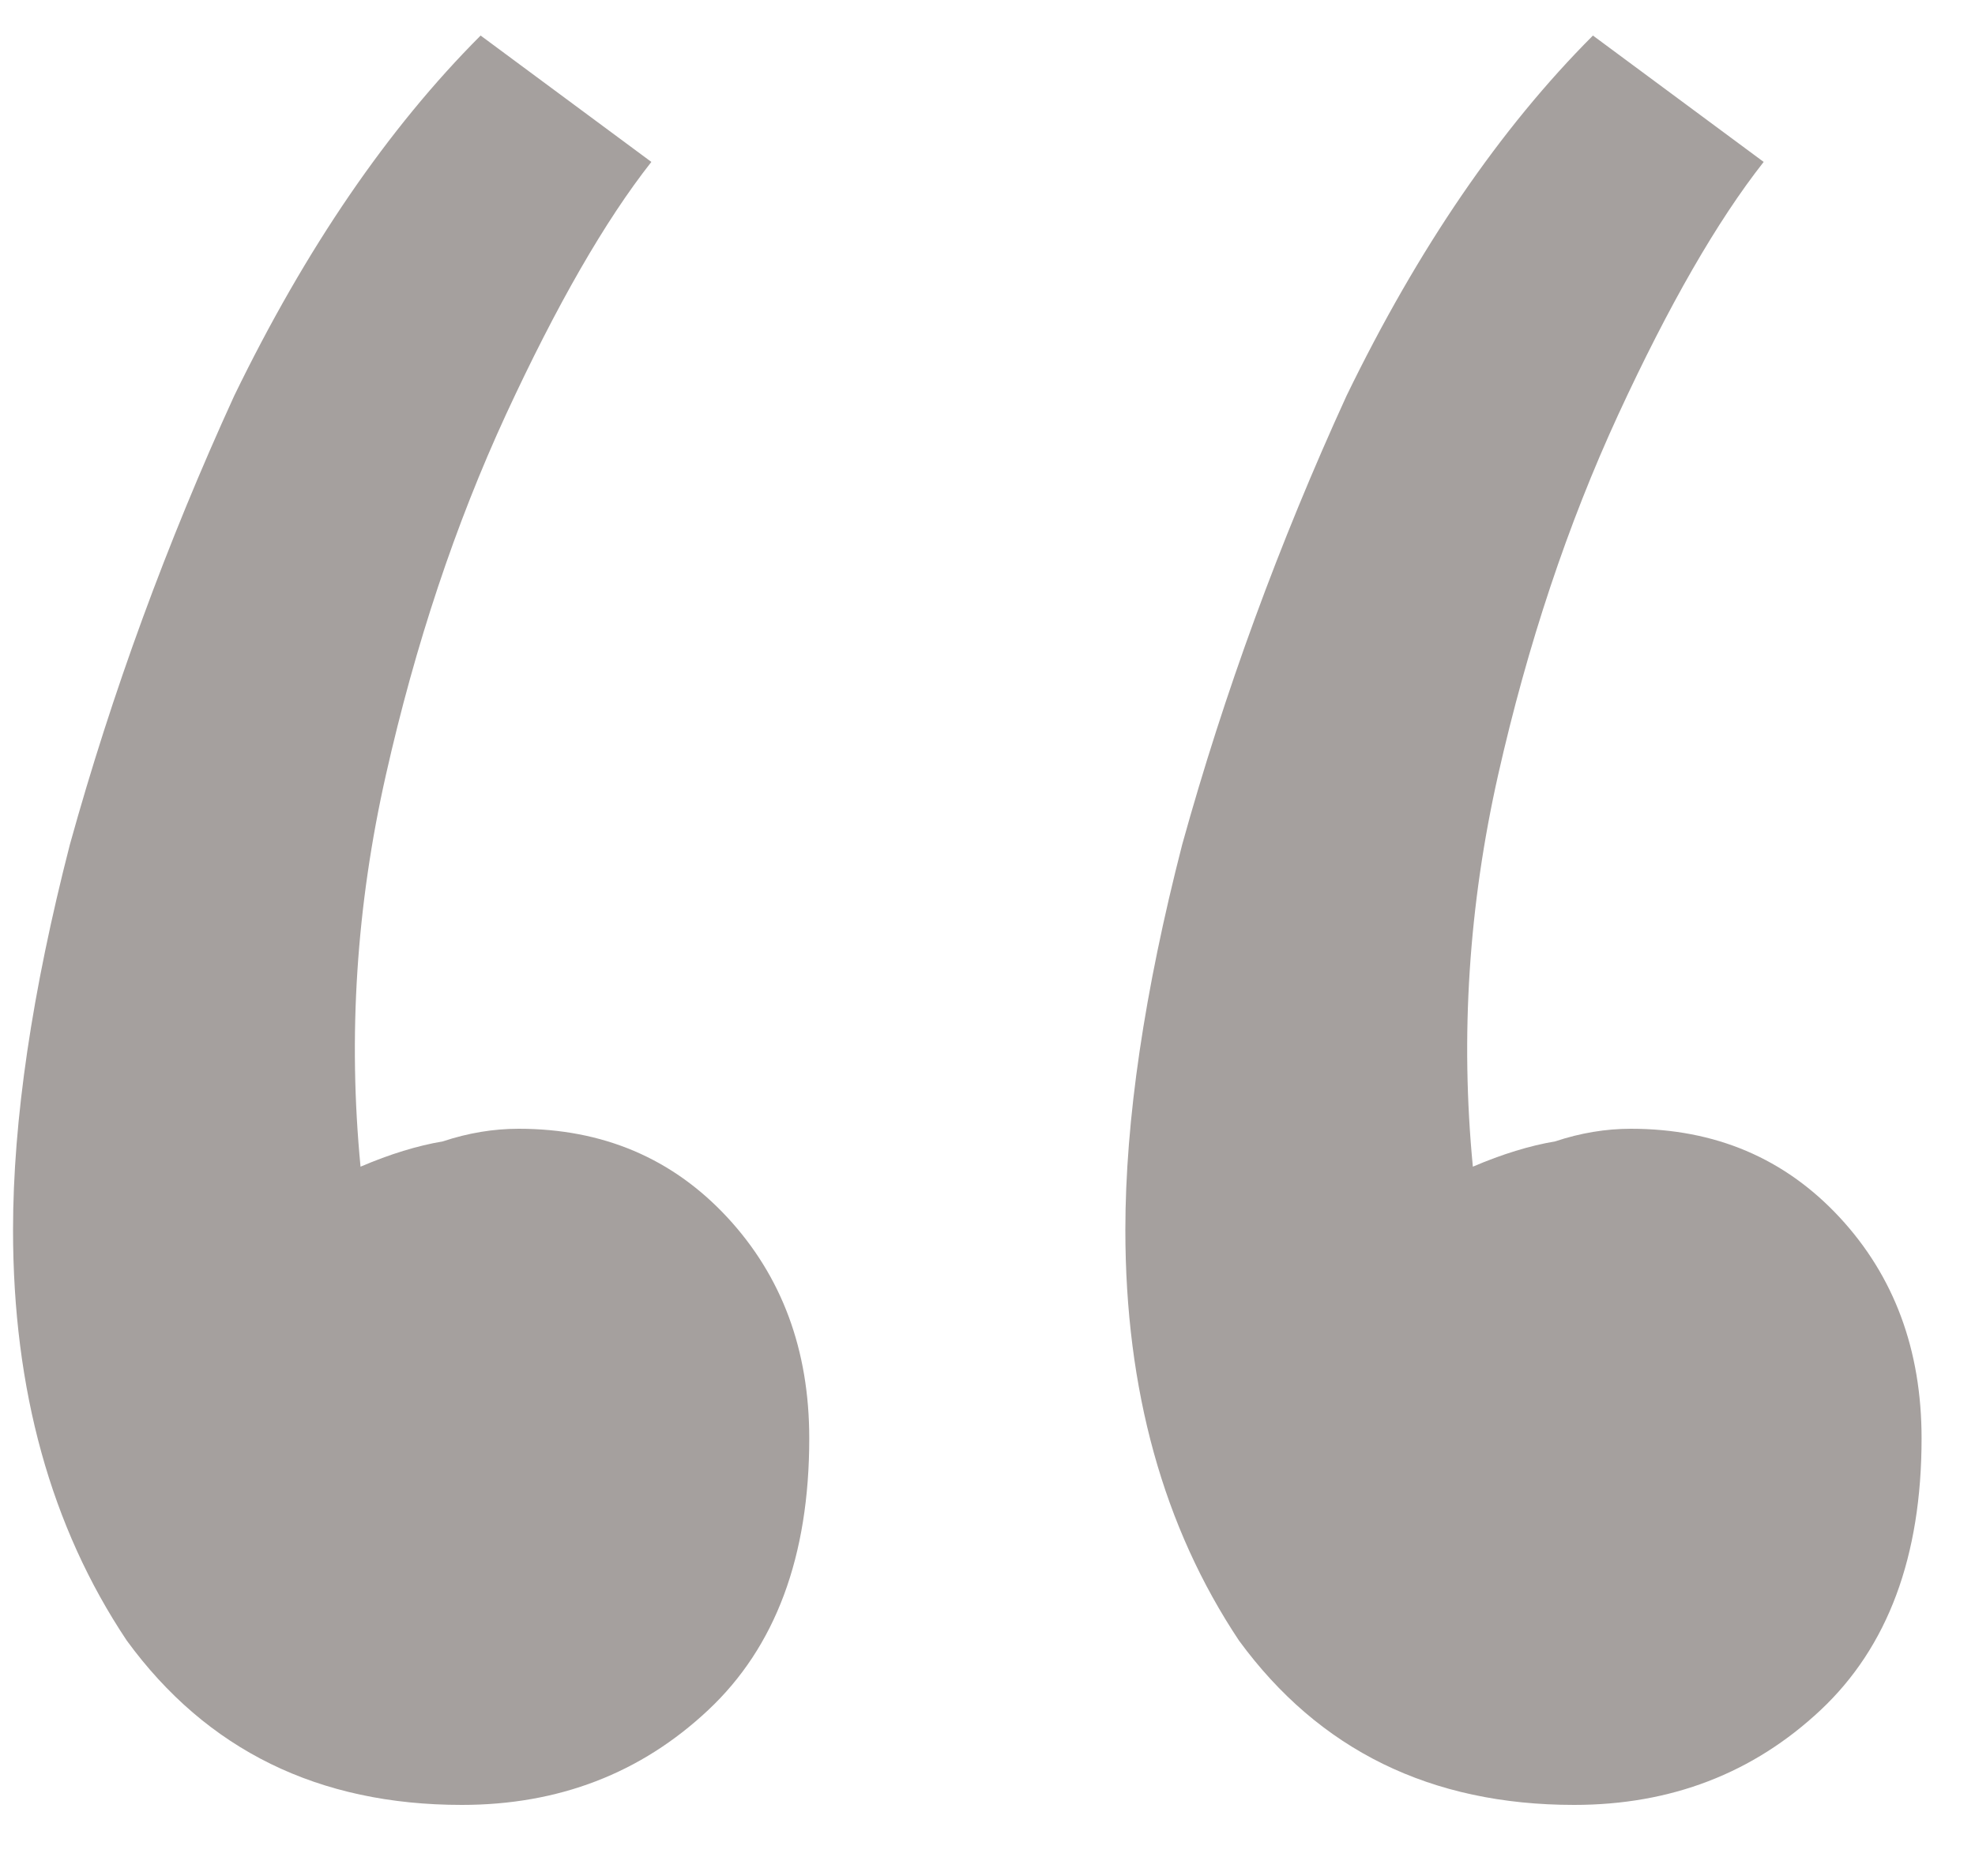 <svg width="20" height="19" viewBox="0 0 20 19" fill="none" xmlns="http://www.w3.org/2000/svg">
<path d="M4.867 0.36L6.596 1.64C6.126 2.237 5.636 3.091 5.123 4.2C4.612 5.309 4.206 6.525 3.908 7.848C3.609 9.171 3.523 10.493 3.651 11.816C3.95 11.688 4.228 11.603 4.484 11.56C4.739 11.475 4.995 11.432 5.252 11.432C6.105 11.432 6.809 11.731 7.364 12.328C7.918 12.925 8.195 13.672 8.195 14.568C8.195 15.763 7.854 16.68 7.171 17.32C6.489 17.96 5.657 18.28 4.676 18.28C3.225 18.28 2.094 17.725 1.284 16.616C0.515 15.464 0.132 14.077 0.132 12.456C0.132 11.347 0.324 10.045 0.708 8.552C1.134 7.016 1.689 5.501 2.372 4.008C3.097 2.515 3.929 1.299 4.867 0.36ZM16.131 0.36L17.86 1.64C17.39 2.237 16.899 3.091 16.387 4.2C15.876 5.309 15.47 6.525 15.171 7.848C14.873 9.171 14.787 10.493 14.915 11.816C15.214 11.688 15.492 11.603 15.748 11.56C16.003 11.475 16.259 11.432 16.515 11.432C17.369 11.432 18.073 11.731 18.628 12.328C19.182 12.925 19.459 13.672 19.459 14.568C19.459 15.763 19.118 16.68 18.436 17.32C17.753 17.96 16.921 18.28 15.94 18.28C14.489 18.28 13.358 17.725 12.547 16.616C11.78 15.464 11.396 14.077 11.396 12.456C11.396 11.347 11.588 10.045 11.972 8.552C12.398 7.016 12.953 5.501 13.636 4.008C14.361 2.515 15.193 1.299 16.131 0.36Z" fill="#A5A09E"/>
</svg>
